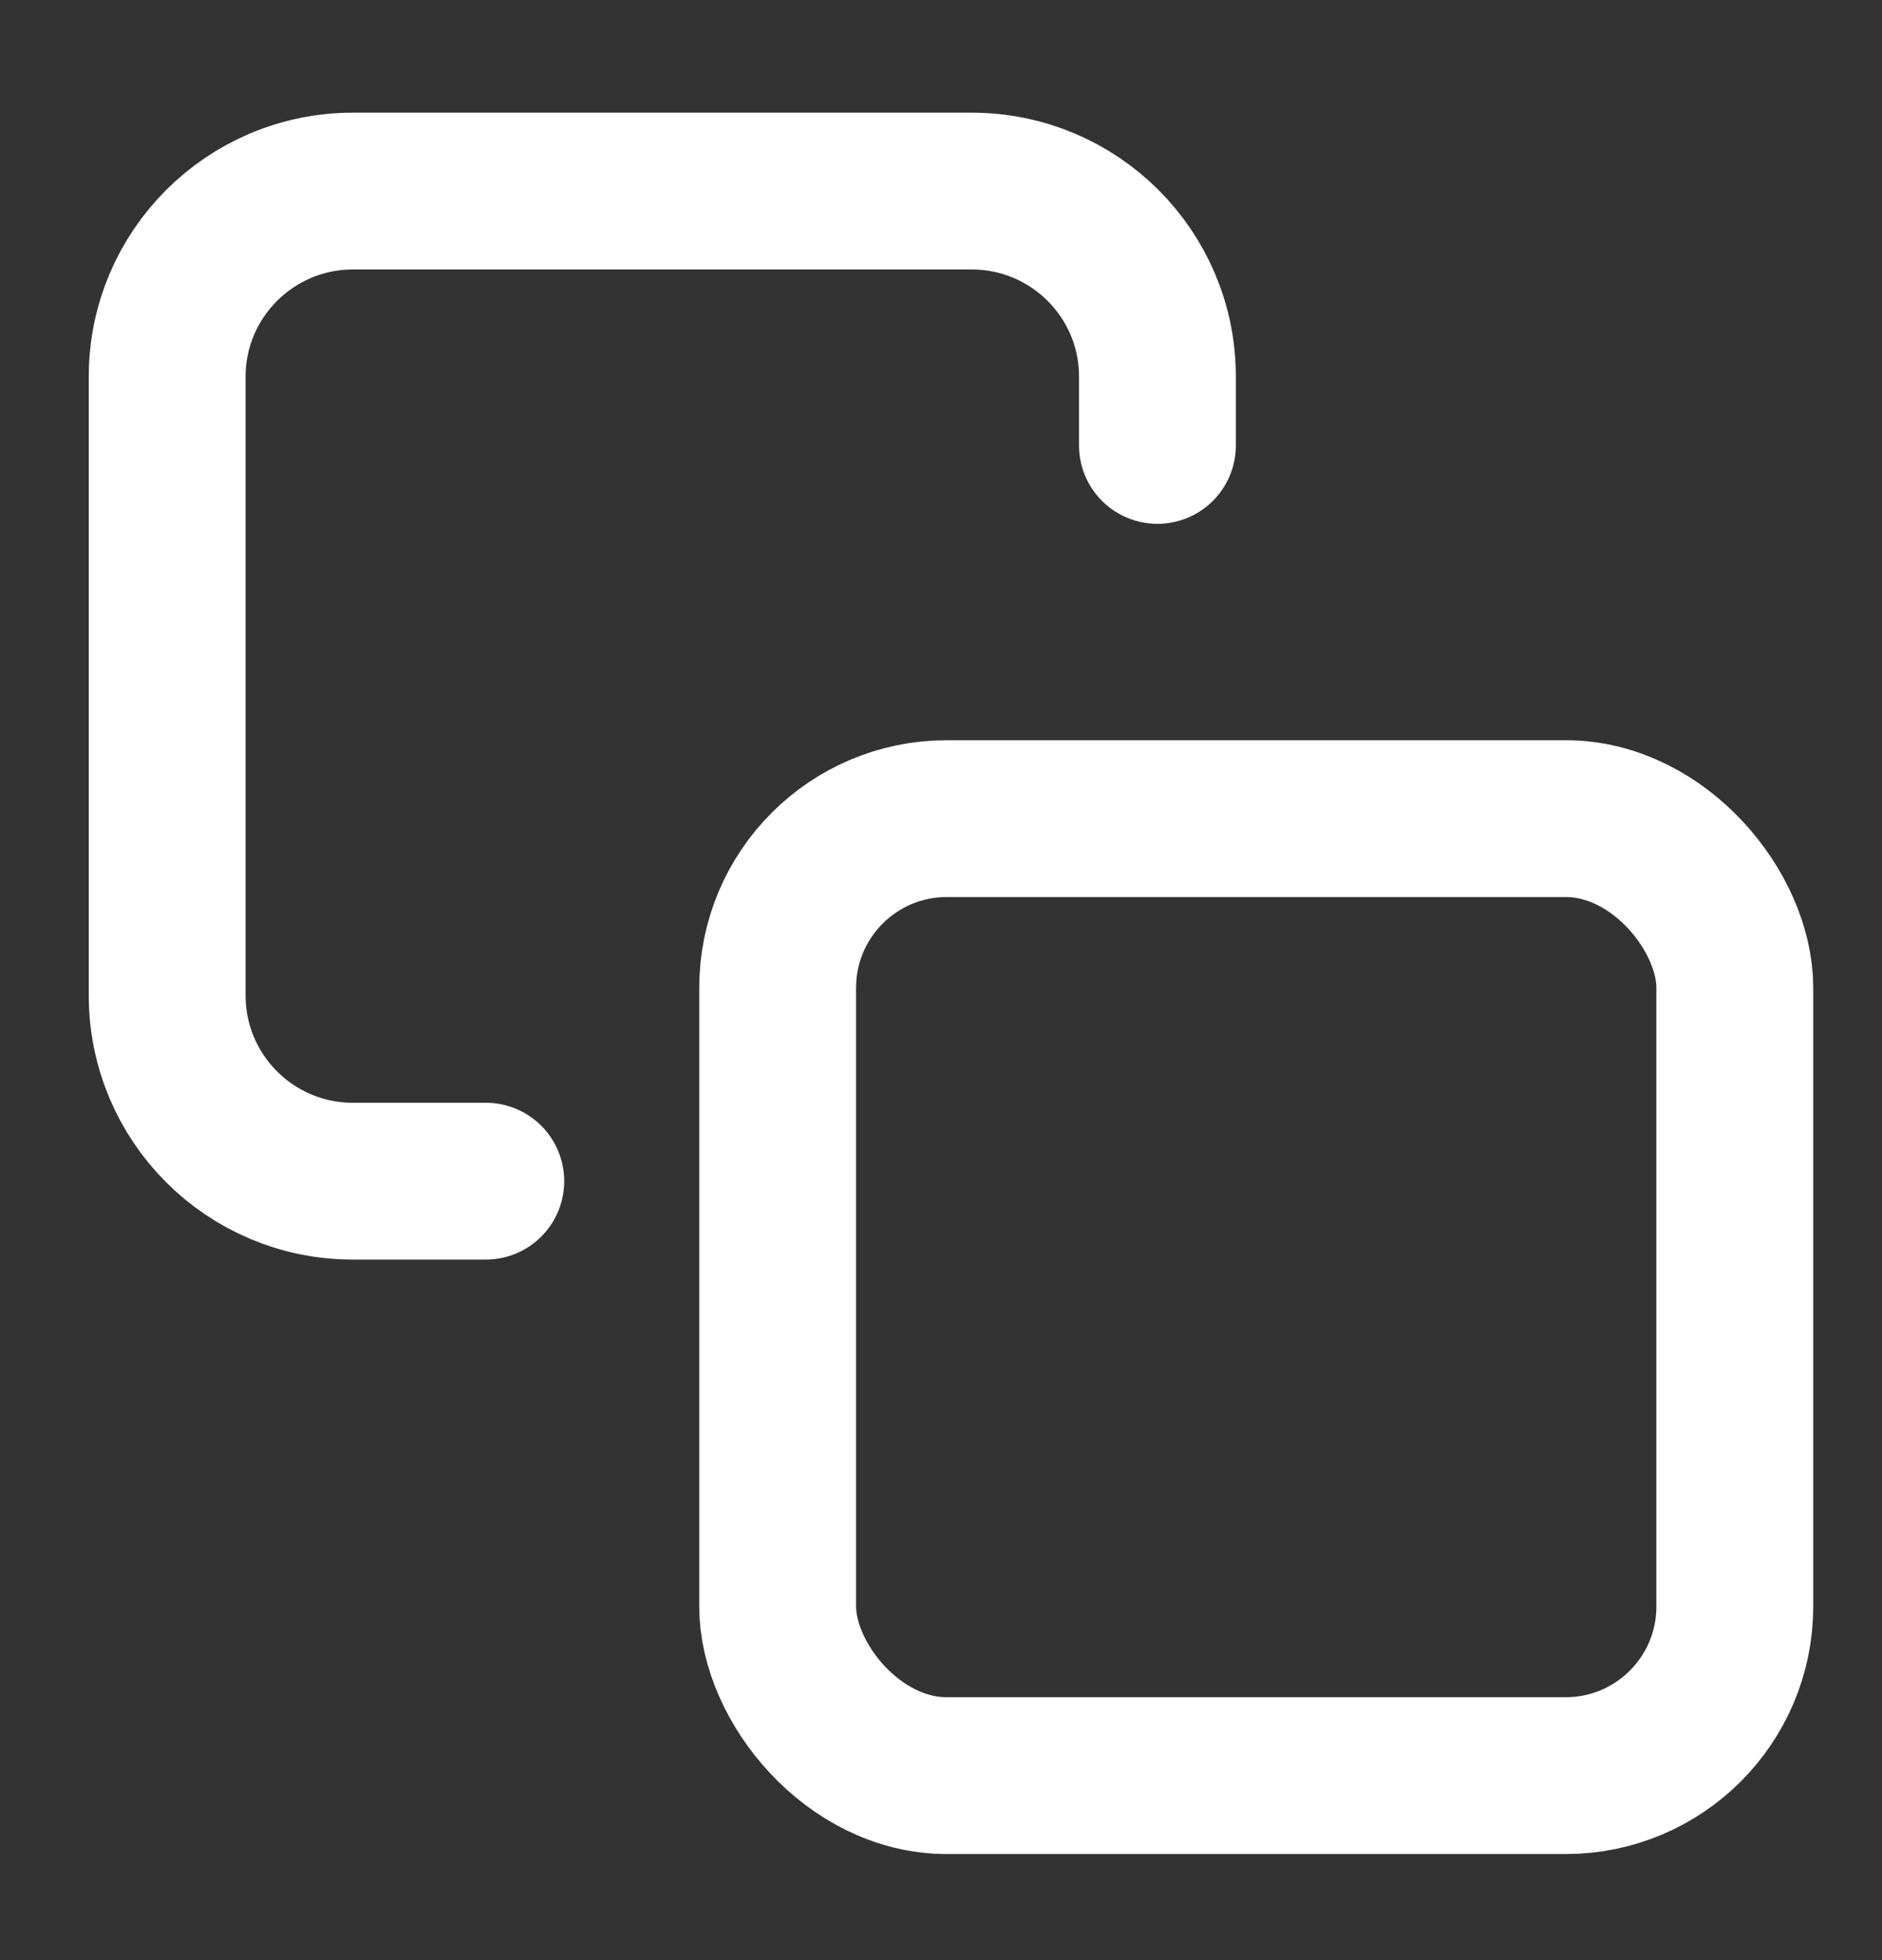 <svg width="24" height="25" viewBox="0 0 24 25" fill="none" xmlns="http://www.w3.org/2000/svg">
<rect x="0" y="0" width="24" height="25" fill="#333333" stroke="none"/>
<rect x="9.917" y="10.441" width="12.206" height="12.206" rx="2.157" stroke="#fff" stroke-width="2"/>
<path d="M14.76 5.681C14.76 5.268 14.76 4.996 14.76 4.803C14.76 3.495 13.699 2.437 12.391 2.437C9.556 2.437 7.335 2.437 4.501 2.437C3.193 2.437 2.132 3.497 2.132 4.804V12.697C2.132 14.004 3.191 15.065 4.499 15.065C4.903 15.065 5.399 15.065 6.195 15.065" stroke="#fff" stroke-width="2" stroke-linecap="round" stroke-linejoin="round"/>
</svg>
